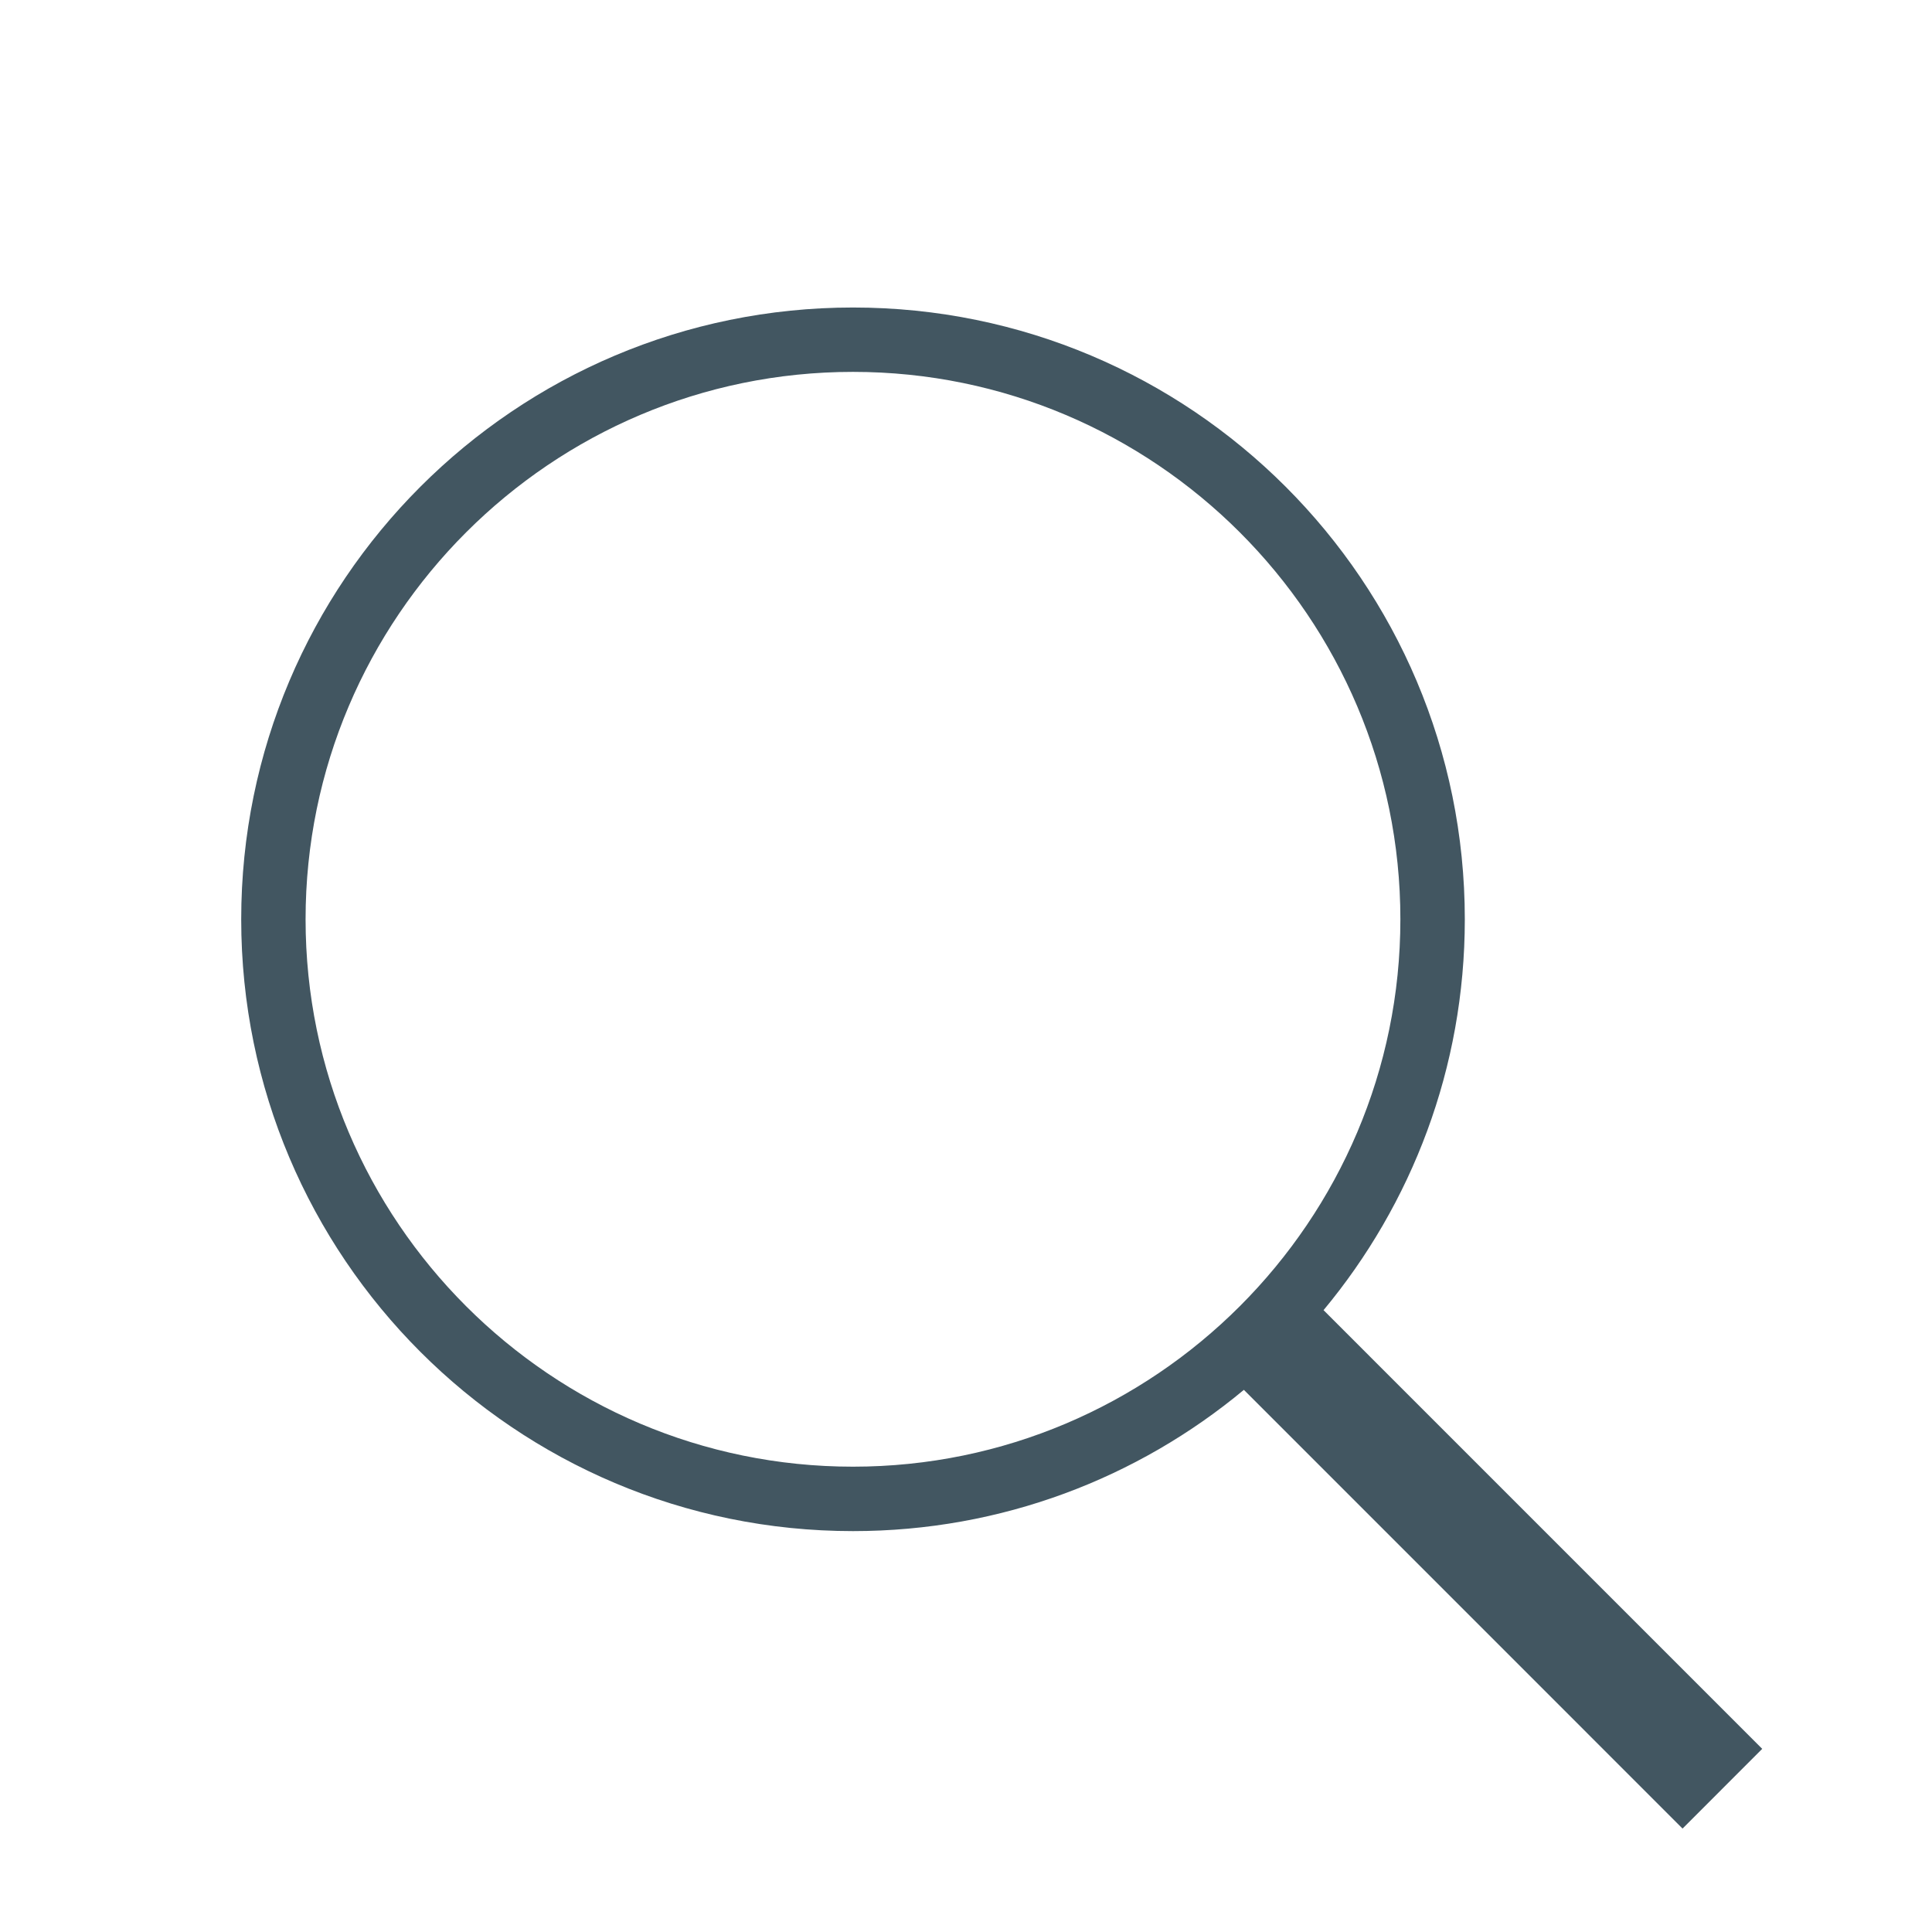 <?xml version="1.0" encoding="utf-8"?>
<!-- Generator: Adobe Illustrator 16.0.0, SVG Export Plug-In . SVG Version: 6.00 Build 0)  -->
<svg version="1.2" baseProfile="tiny" id="Layer_1" xmlns="http://www.w3.org/2000/svg" xmlns:xlink="http://www.w3.org/1999/xlink"
	 x="0px" y="0px" width="60px" height="60px" viewBox="0 0 60 60" xml:space="preserve">
<path fill="#425661" d="M54.727,54.312L41.104,40.688c2.738-3.293,4.387-7.521,4.387-12.138c0-10.494-8.506-19-19-19
	c-10.492,0-19,8.506-19,19c0,10.492,8.508,19,19,19c4.617,0,8.846-1.648,12.139-4.387l13.623,13.625L54.727,54.312z M9.49,28.549
	c0-9.374,7.625-17,17-17c9.373,0,17,7.626,17,17c0,9.375-7.627,17-17,17C17.115,45.549,9.49,37.924,9.49,28.549z"/>
</svg>
